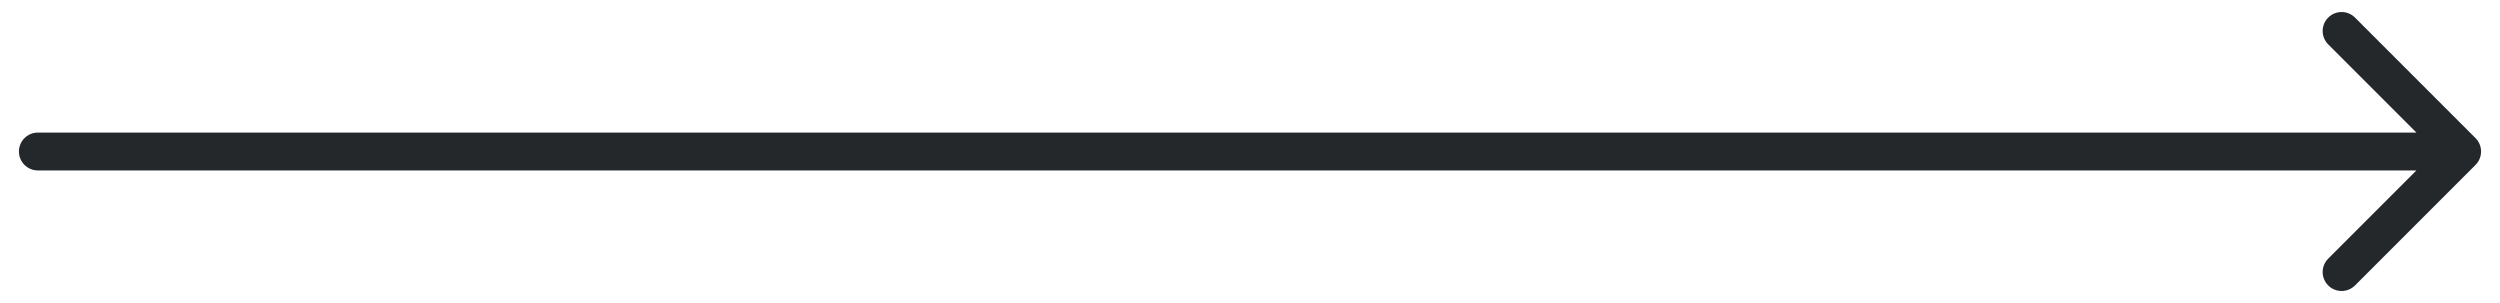 <svg width="66" height="8" viewBox="0 0 66 8" fill="none" xmlns="http://www.w3.org/2000/svg">
<path d="M1 3.5C0.724 3.5 0.5 3.724 0.5 4C0.5 4.276 0.724 4.5 1 4.5V4V3.5ZM65.354 4.354C65.549 4.158 65.549 3.842 65.354 3.646L62.172 0.464C61.976 0.269 61.66 0.269 61.465 0.464C61.269 0.66 61.269 0.976 61.465 1.172L64.293 4L61.465 6.828C61.269 7.024 61.269 7.34 61.465 7.536C61.66 7.731 61.976 7.731 62.172 7.536L65.354 4.354ZM1 4V4.5H65V4V3.5H1V4Z" fill="#25282B"/>
</svg>
